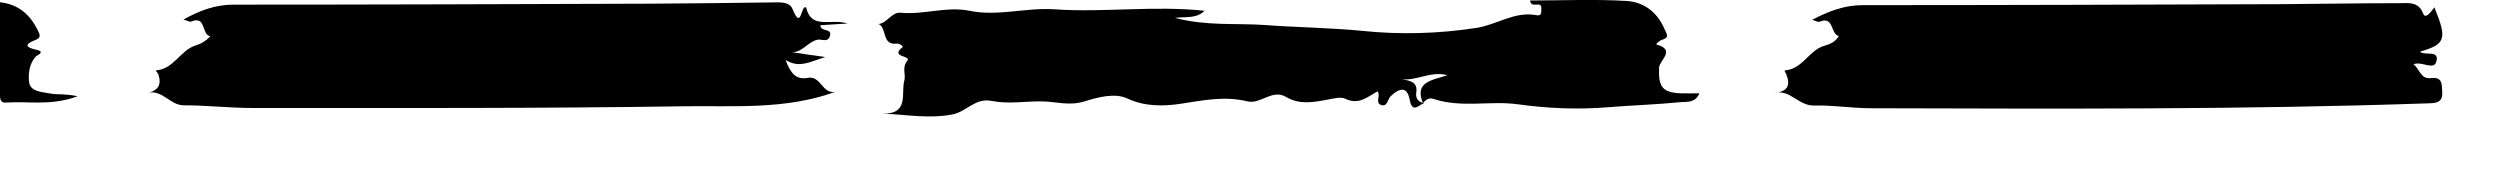 <svg viewBox="0 0 1020.9 69.9">
<style type="text/css">
	.st0{fill:#BA9BC9;}
</style>
<g>
	<path class="st0" d="M581.5,42.1c-2.3,0.9-4.8,4.4-5.9-1.6c-1-5.4-4.3-4.5-7.7-1.2c-1.3,1.2-1.3,4.4-3.8,3.6
		c-2.8-0.9-0.1-4-1.6-5.6c-4.1,2.3-7.7,5.7-13.2,3c-1.9-0.9-4.9,0-7.3,0.4c-5.7,1.1-11.4,2.1-16.8-1.1c-5.7-3.4-10.4,3.1-15.8,1.8
		c-9.3-2.3-18.2-0.4-27.4,1c-6.9,1-14.4,1.2-21.7-2.2c-5-2.4-12.3-0.4-17.1,1.1c-6.4,2.1-11.9,0.2-17.6,0.1
		c-6.9-0.1-14,1.2-20.7-0.2c-6.7-1.3-10.1,4.3-15.8,5.5c-9.7,1.9-18.6,0.1-28.6-0.3c11,0.2,7.3-8.6,8.8-13.5
		c0.7-2.3-1.1-5.4,1.2-8.1c1.8-2.2-7.2-1.3-2-5.5c0.6-0.5-1.3-1.6-2.3-1.5c-6.2,0.8-3.9-6.3-7.4-8c3.6-0.4,5.3-5,9.1-4.6
		c9.4,0.9,18.5-2.7,28-0.8C407.4,6.8,419,3,430.6,3.8c20.1,1.4,40.3-1.6,61.3,0.6c-3.4,3.3-7.3,2.3-12.1,2.9
		c12.9,3.4,24.7,2.1,36.4,2.9c13.3,1,26.7,1.1,40.1,2.4c15.2,1.6,31,1.2,46.6-1.2c8.4-1.3,15.7-6.9,24.5-5.2c2.5,0.5,1.9-1.7,2-2.5
		c0.4-3.9-4.1,0.2-4.6-3.5c13.3,0,26.4-0.6,39.5,0.2c6.7,0.4,12.3,4.3,15.3,11.2c1.1,2.5,2.3,3.7-1,4.7c-1,0.3-2.6,1.8-2.1,1.9
		c8,2.2,1.1,6.5,1,9.4c-0.3,7.7,1.2,10.2,8.8,10.5c2.4,0.1,4.8,0,7.7,0c-1.8,4-4.9,3.4-7.6,3.6c-9.9,1-20,1.3-29.9,2.1
		c-11.8,1-24.4,0.5-36.6-1.2c-11.4-1.6-23.1,1.6-34.5-2.2c-1.6-0.6-3.3,0.2-4.3,1.8c-3.7-8.9,3.8-9.4,10-11.5
		c-7.2-1.8-12.7,2.5-18.8,1.6c3.2,0.7,6.9,0.9,6,5.8C578.1,40.5,579.4,41.7,581.5,42.1"/>
	<path class="st0" d="M329.2,3.1c2.2,9.2,10.1,4.3,16.9,6.5c-4.6,0.3-7.8,0.5-11.1,0.7c0,2.9,4.9,1,3.9,4.4c-0.8,2.8-3.4,1.2-5,1.5
		c-4,0.8-6.2,5.3-10.6,5.1c4,0.6,7.9,1.2,13.7,2c-6.3,1.9-10.5,4.7-16.2,1.2c2,5.4,4.3,8.2,9,7.3c5.4-1.1,5.9,6.7,11.3,5.7
		c-20.3,7.4-41.3,5.6-61.9,5.9c-58.7,0.9-117.4,0.7-176.1,0.7C93.7,44.1,84.4,43,75,43c-5.7,0-8.7-6.8-15.3-5
		c5.1-0.8,6.4-3.6,4.9-7.8c-0.2-0.5-1.4-1.4-0.6-1.5c7.1-0.7,9.7-8.2,15.8-10.1c2.6-0.8,4.4-2,6.1-3.8c-3.7-0.5-1.6-8.6-7.8-6
		c-0.6,0.3-1.6-0.4-3.2-0.8C81.7,4.2,88,1.9,95.4,1.9c57,0,114-0.2,171-0.4c16-0.1,32.1-0.3,48.1-0.5c3.3,0,7.8-0.6,9.1,2.6
		C327.4,13,327,1.5,329.2,3.1"/>
	<path class="st0" d="M724.4,37.9c5.9-0.4,6.8-3.3,5-7.7c-0.3-0.6-1.1-1.5-0.2-1.5c7.1-0.7,9.6-8.3,15.8-10c2.5-0.7,4.6-1.7,5.9-4
		c-3.5-0.7-1.9-8.4-7.9-5.8c-0.6,0.2-1.5-0.4-3-0.8c6.9-3.6,13.2-6,20.7-6c57,0,114-0.2,171-0.4c16-0.1,32.1-0.4,48.1-0.4
		c3.6,0,7.8-0.8,9.7,4.2c0.7,1.8,2,1.1,4.6-2.5c5.3,12.9,4.6,15.1-5.9,18.1c2.1,1.8,7.7-0.8,6.8,3.7c-0.9,4.3-5.7,0.1-9.4,1.4
		c2.6,2.2,2.9,6.2,7.1,5.7c4.8-0.6,4.4,2.6,4.6,5.6c0.3,4.4-2.4,4.6-5.8,4.7c-75.8,2.6-151.7,2.2-227.5,2c-7.7,0-15.4-1.3-23.1-1.1
		C734.4,43.3,731.2,36.4,724.4,37.9"/>
	<path class="st0" d="M31.7,39.3c-11.1,4.1-20.3,1.9-29.2,2.6C-0.3,42.1,0,39.6,0,37.7C0,25.6,0,13.4,0,0.9
		c7.5,0.9,12.1,4.9,15.3,11.2c1.1,2.2,1.6,3.3-1,4.3c-4.6,1.8-3.7,3,0.5,3.9c4.1,0.9,0.1,2.4-0.1,2.7c-2.9,3.1-3.2,7.5-2.8,10.6
		c0.5,4.1,6,4,9.4,4.7C23.6,38.7,26.4,38.2,31.7,39.3"/>
</g>
</svg>
